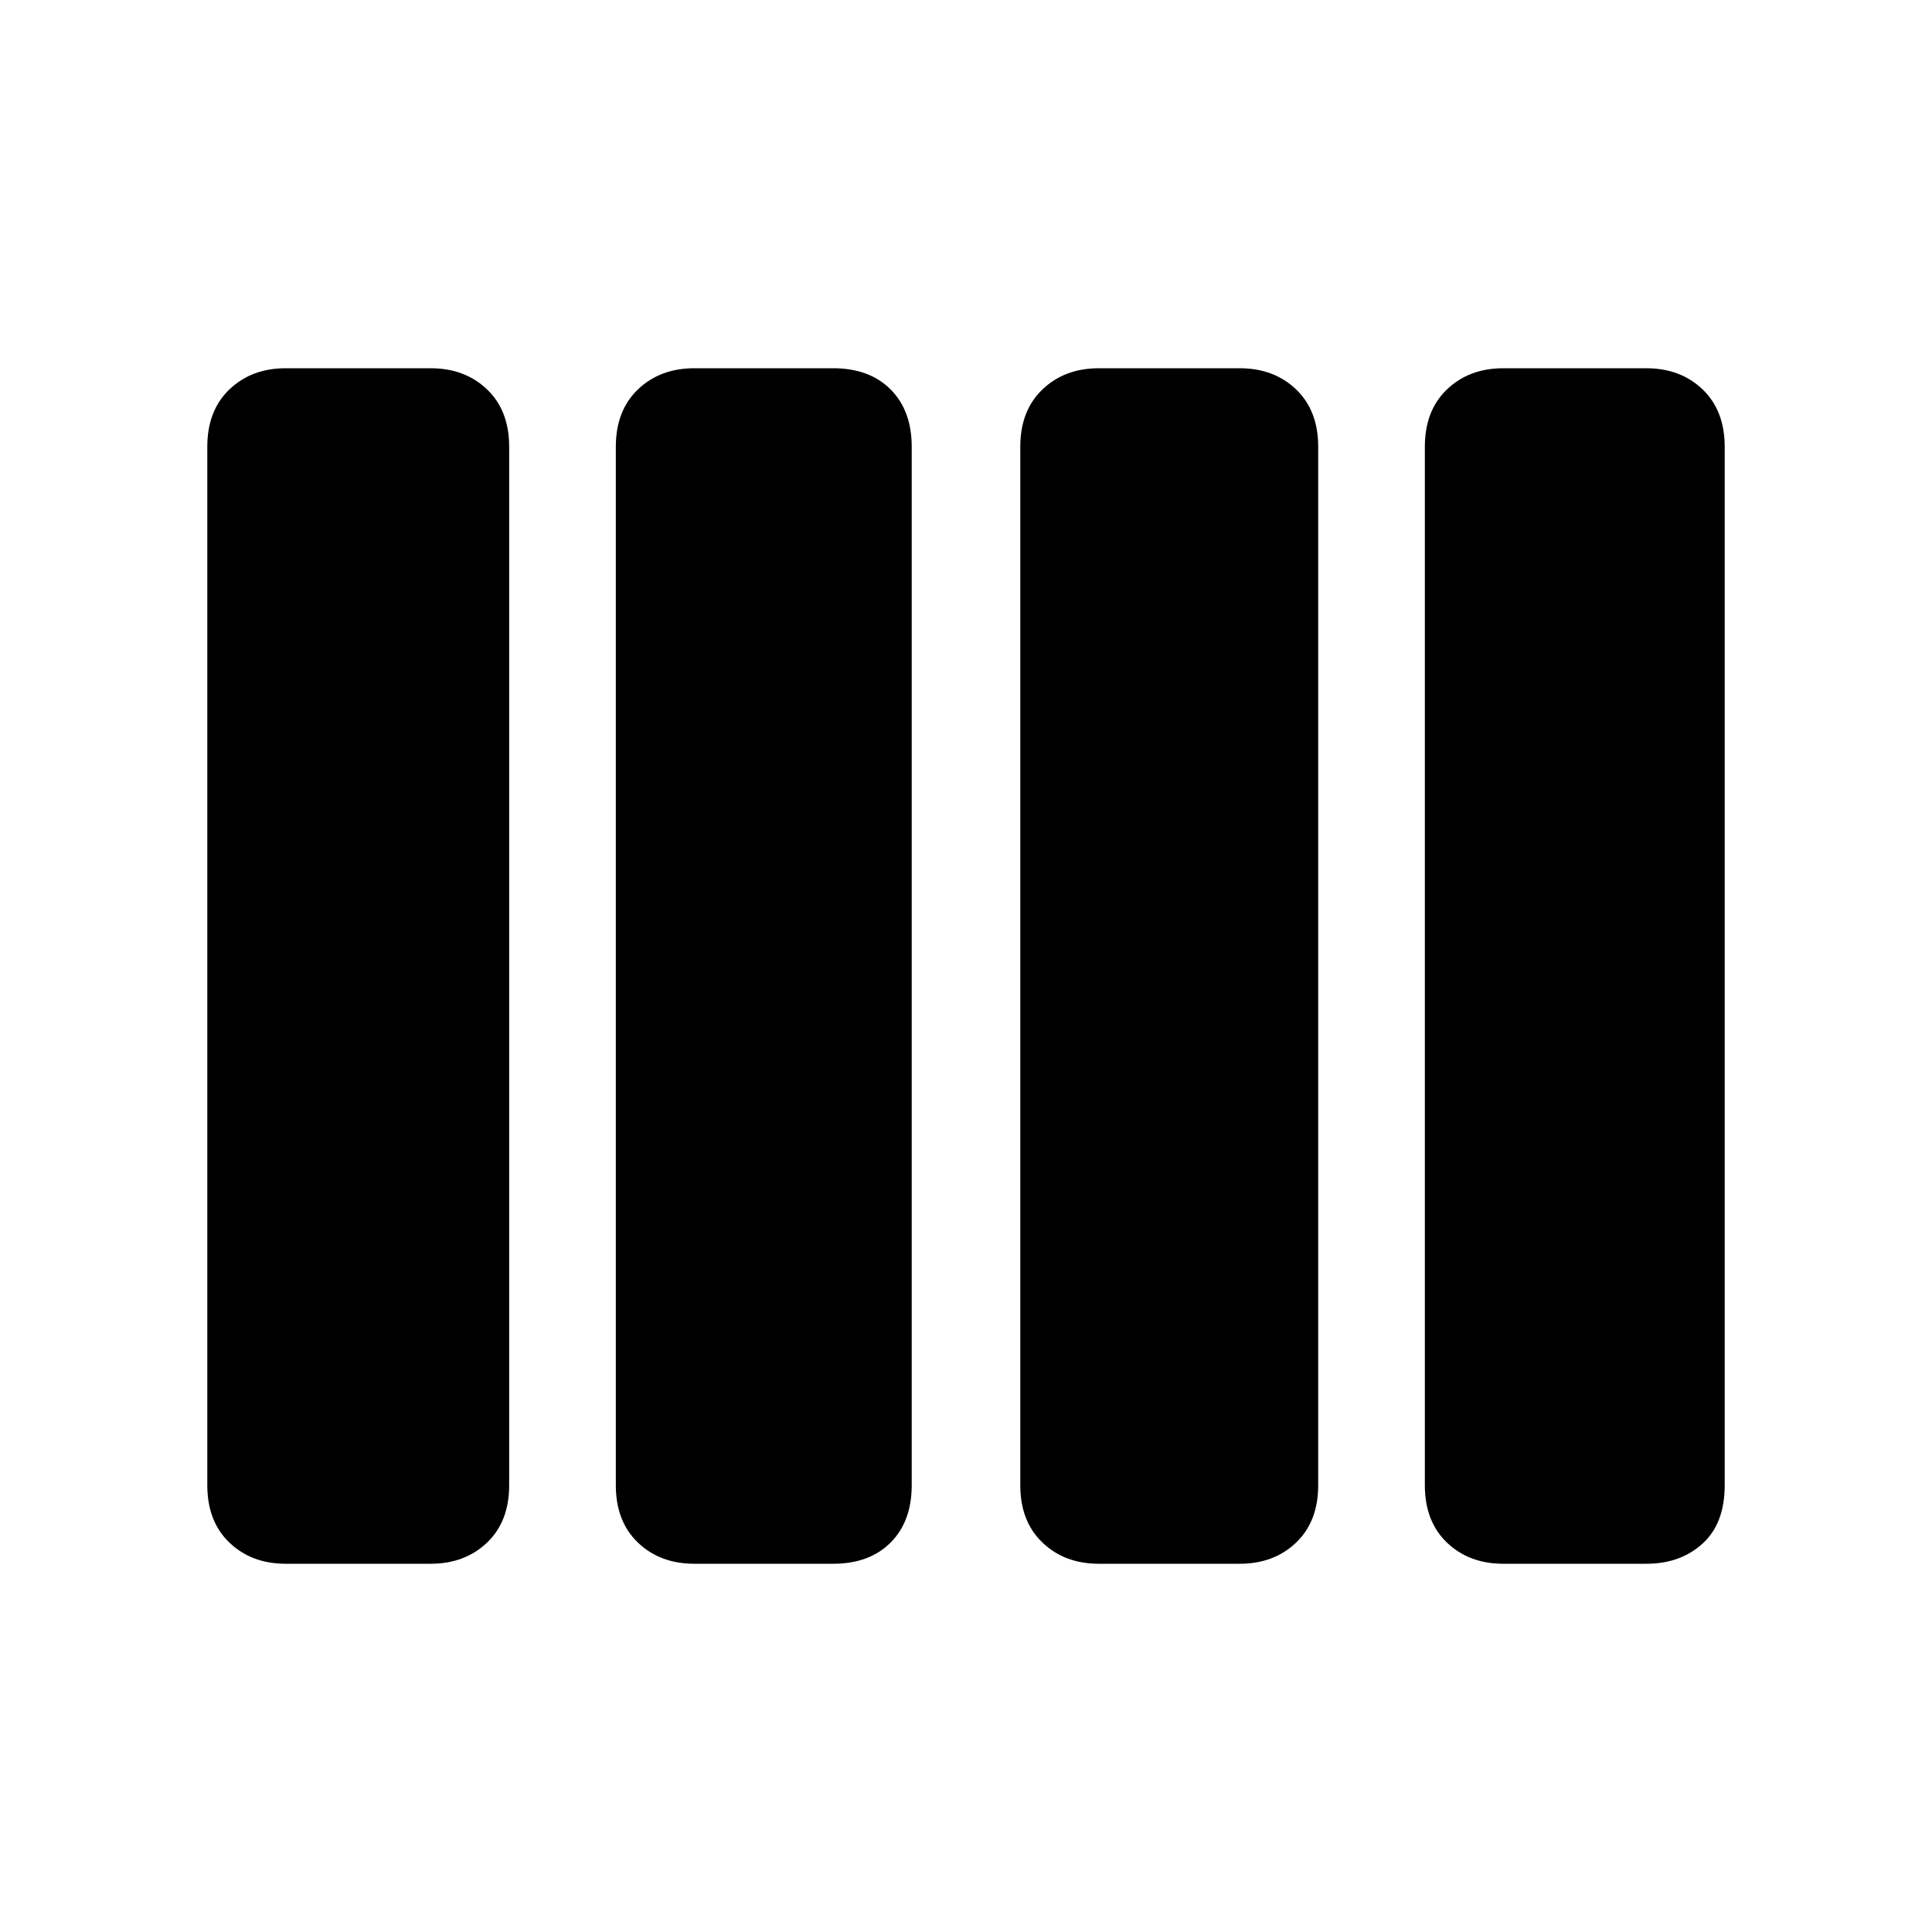 <svg xmlns="http://www.w3.org/2000/svg" height="20" width="20"><path d="M11.375 16.188Q11.021 16.188 10.792 15.969Q10.562 15.75 10.562 15.375V4.625Q10.562 4.25 10.792 4.031Q11.021 3.812 11.375 3.812H12.833Q13.188 3.812 13.417 4.031Q13.646 4.25 13.646 4.625V15.375Q13.646 15.75 13.417 15.969Q13.188 16.188 12.833 16.188ZM7.188 16.188Q6.833 16.188 6.604 15.969Q6.375 15.75 6.375 15.375V4.625Q6.375 4.25 6.604 4.031Q6.833 3.812 7.188 3.812H8.625Q9 3.812 9.219 4.031Q9.438 4.25 9.438 4.625V15.375Q9.438 15.75 9.219 15.969Q9 16.188 8.625 16.188ZM2.958 16.188Q2.604 16.188 2.375 15.969Q2.146 15.75 2.146 15.375V4.625Q2.146 4.25 2.375 4.031Q2.604 3.812 2.958 3.812H4.458Q4.812 3.812 5.042 4.031Q5.271 4.25 5.271 4.625V15.375Q5.271 15.75 5.042 15.969Q4.812 16.188 4.458 16.188ZM15.562 16.188Q15.208 16.188 14.979 15.969Q14.75 15.75 14.75 15.375V4.625Q14.75 4.25 14.979 4.031Q15.208 3.812 15.562 3.812H17.042Q17.396 3.812 17.625 4.031Q17.854 4.25 17.854 4.625V15.375Q17.854 15.771 17.625 15.979Q17.396 16.188 17.042 16.188Z"/></svg>
